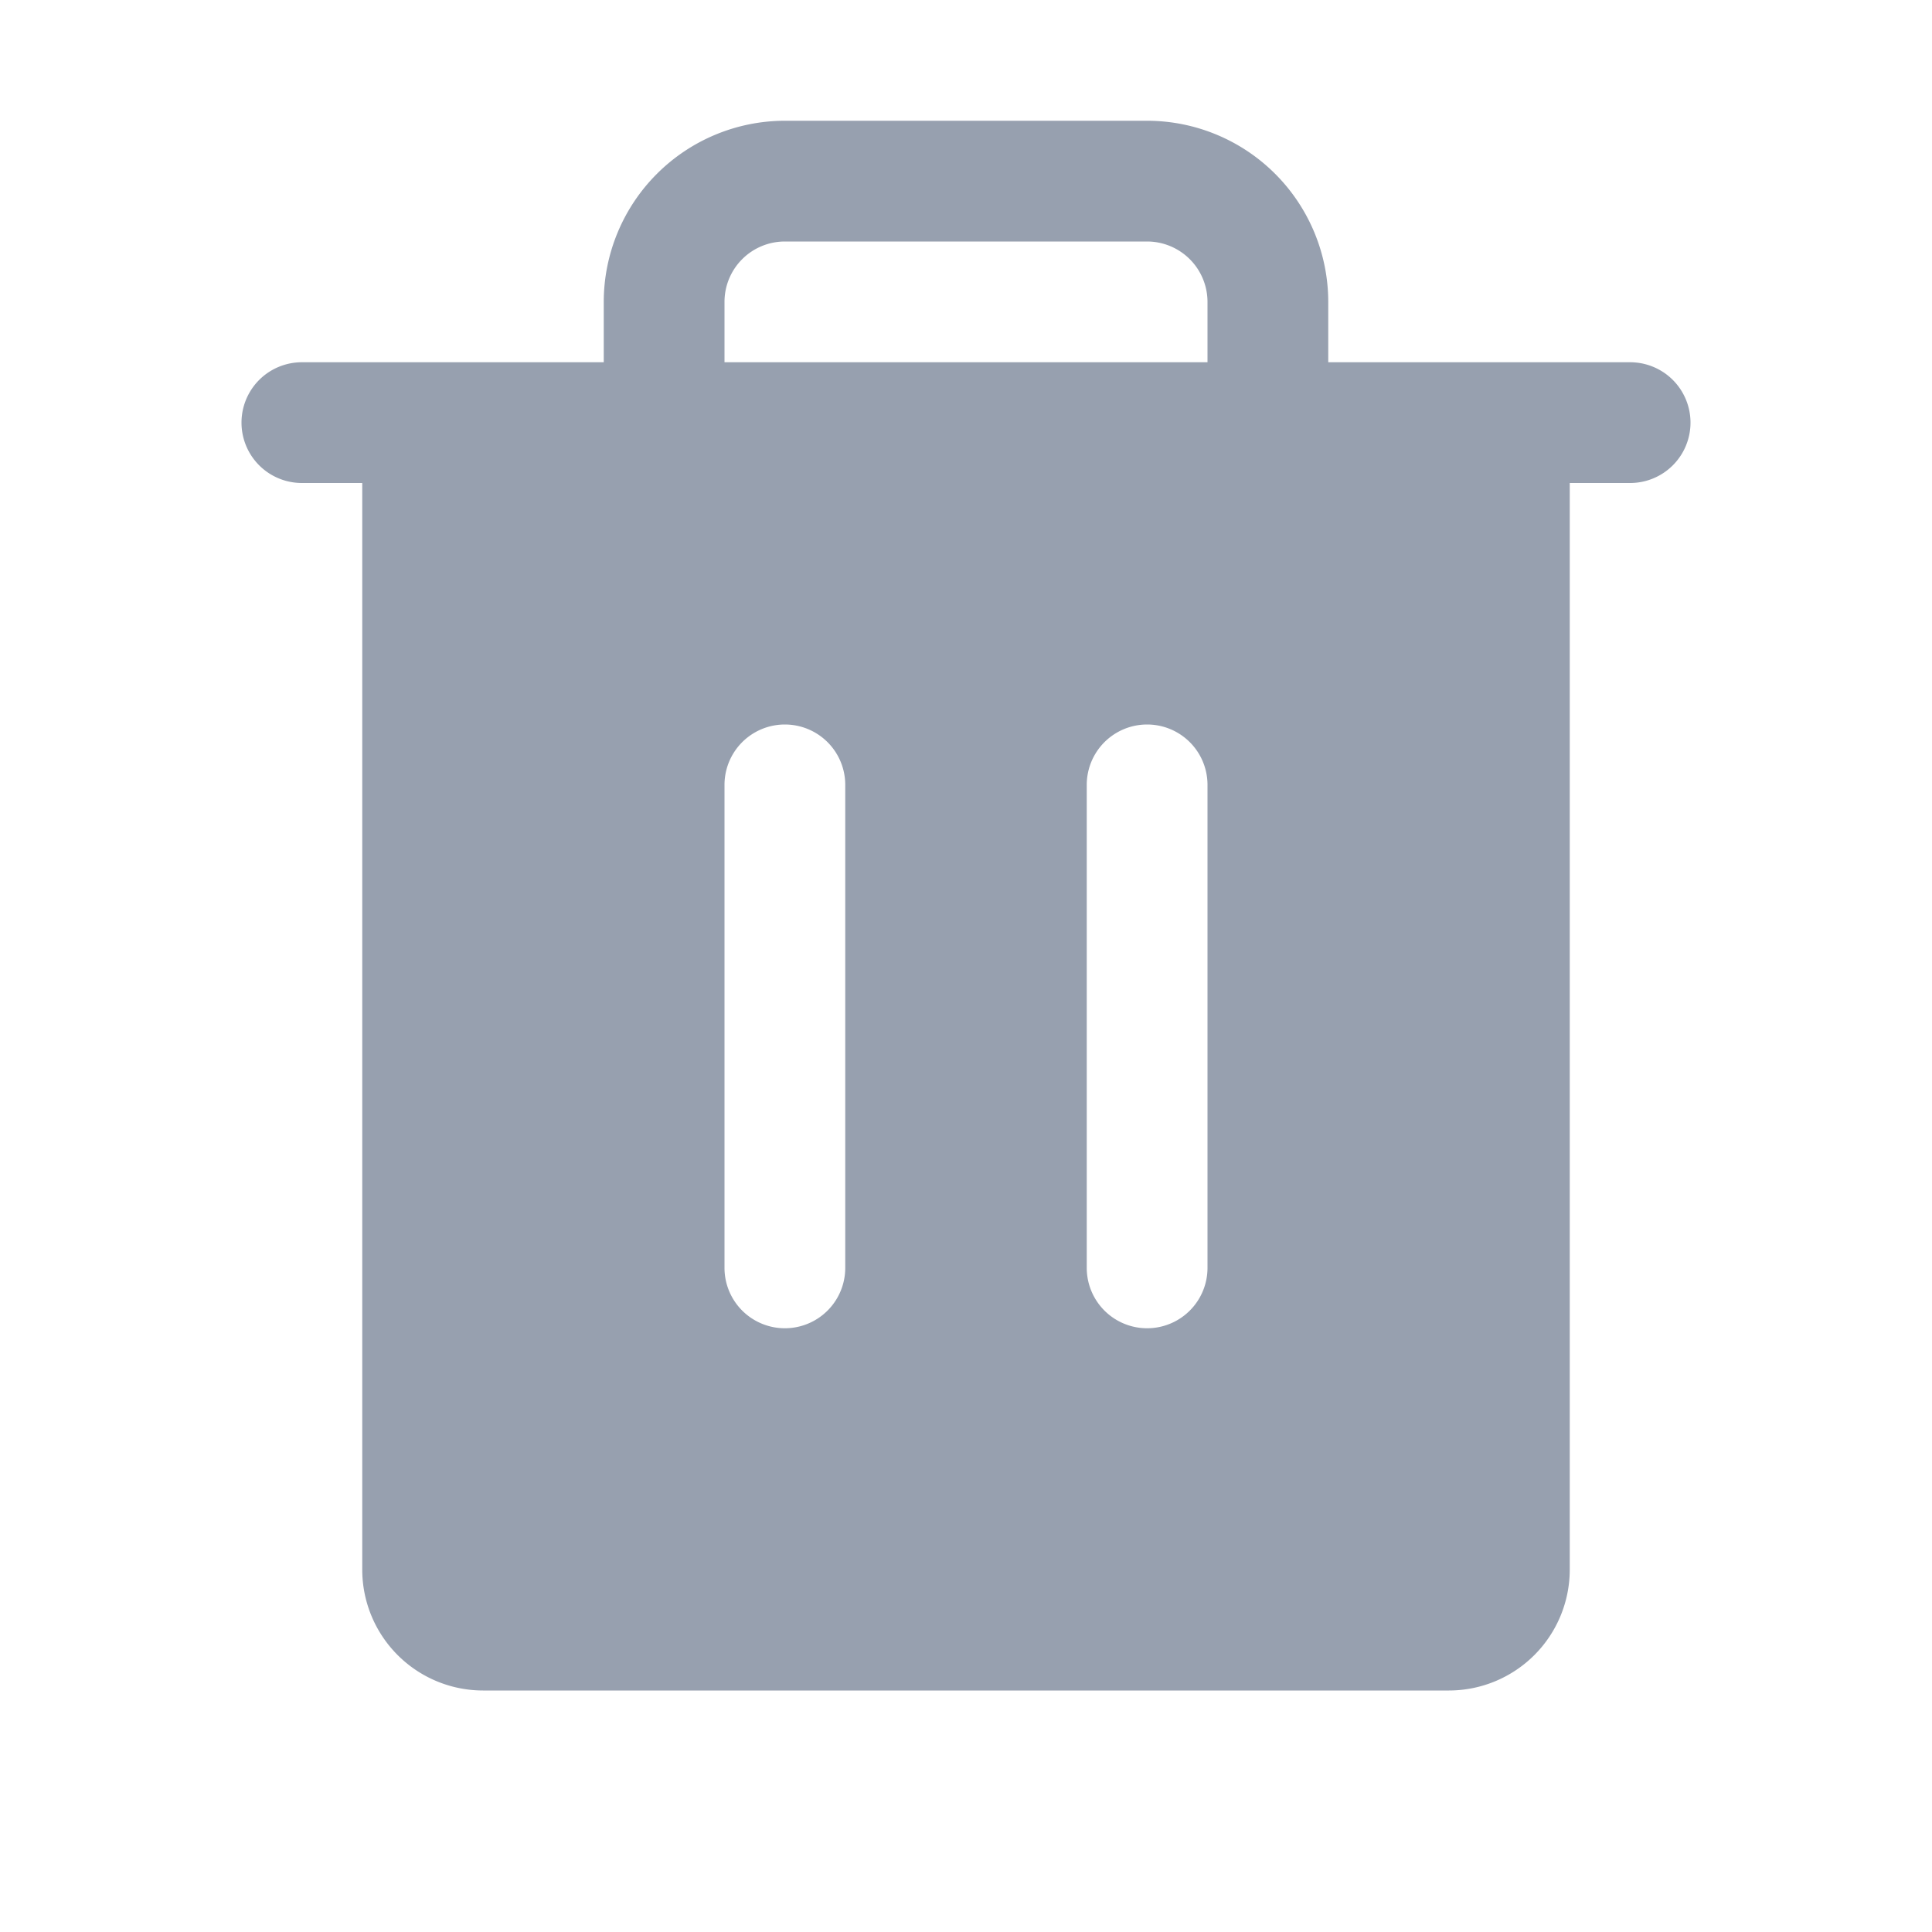 <svg width="24" height="24" fill="none" xmlns="http://www.w3.org/2000/svg"><path d="M20.25 4.5H16.5v-.75a2.252 2.252 0 0 0-2.25-2.25h-4.5A2.253 2.253 0 0 0 7.5 3.75v.75H3.75a.75.75 0 0 0 0 1.5h.75v13.5A1.502 1.502 0 0 0 6 21h12a1.502 1.502 0 0 0 1.5-1.5V6h.75a.75.75 0 0 0 0-1.5ZM10.5 15.75a.75.75 0 1 1-1.5 0v-6a.75.75 0 0 1 1.5 0v6Zm4.5 0a.75.75 0 1 1-1.5 0v-6a.75.75 0 1 1 1.5 0v6ZM15 4.5H9v-.75A.75.75 0 0 1 9.75 3h4.5a.751.751 0 0 1 .75.75v.75Z" fill="#97A0AF"/></svg>